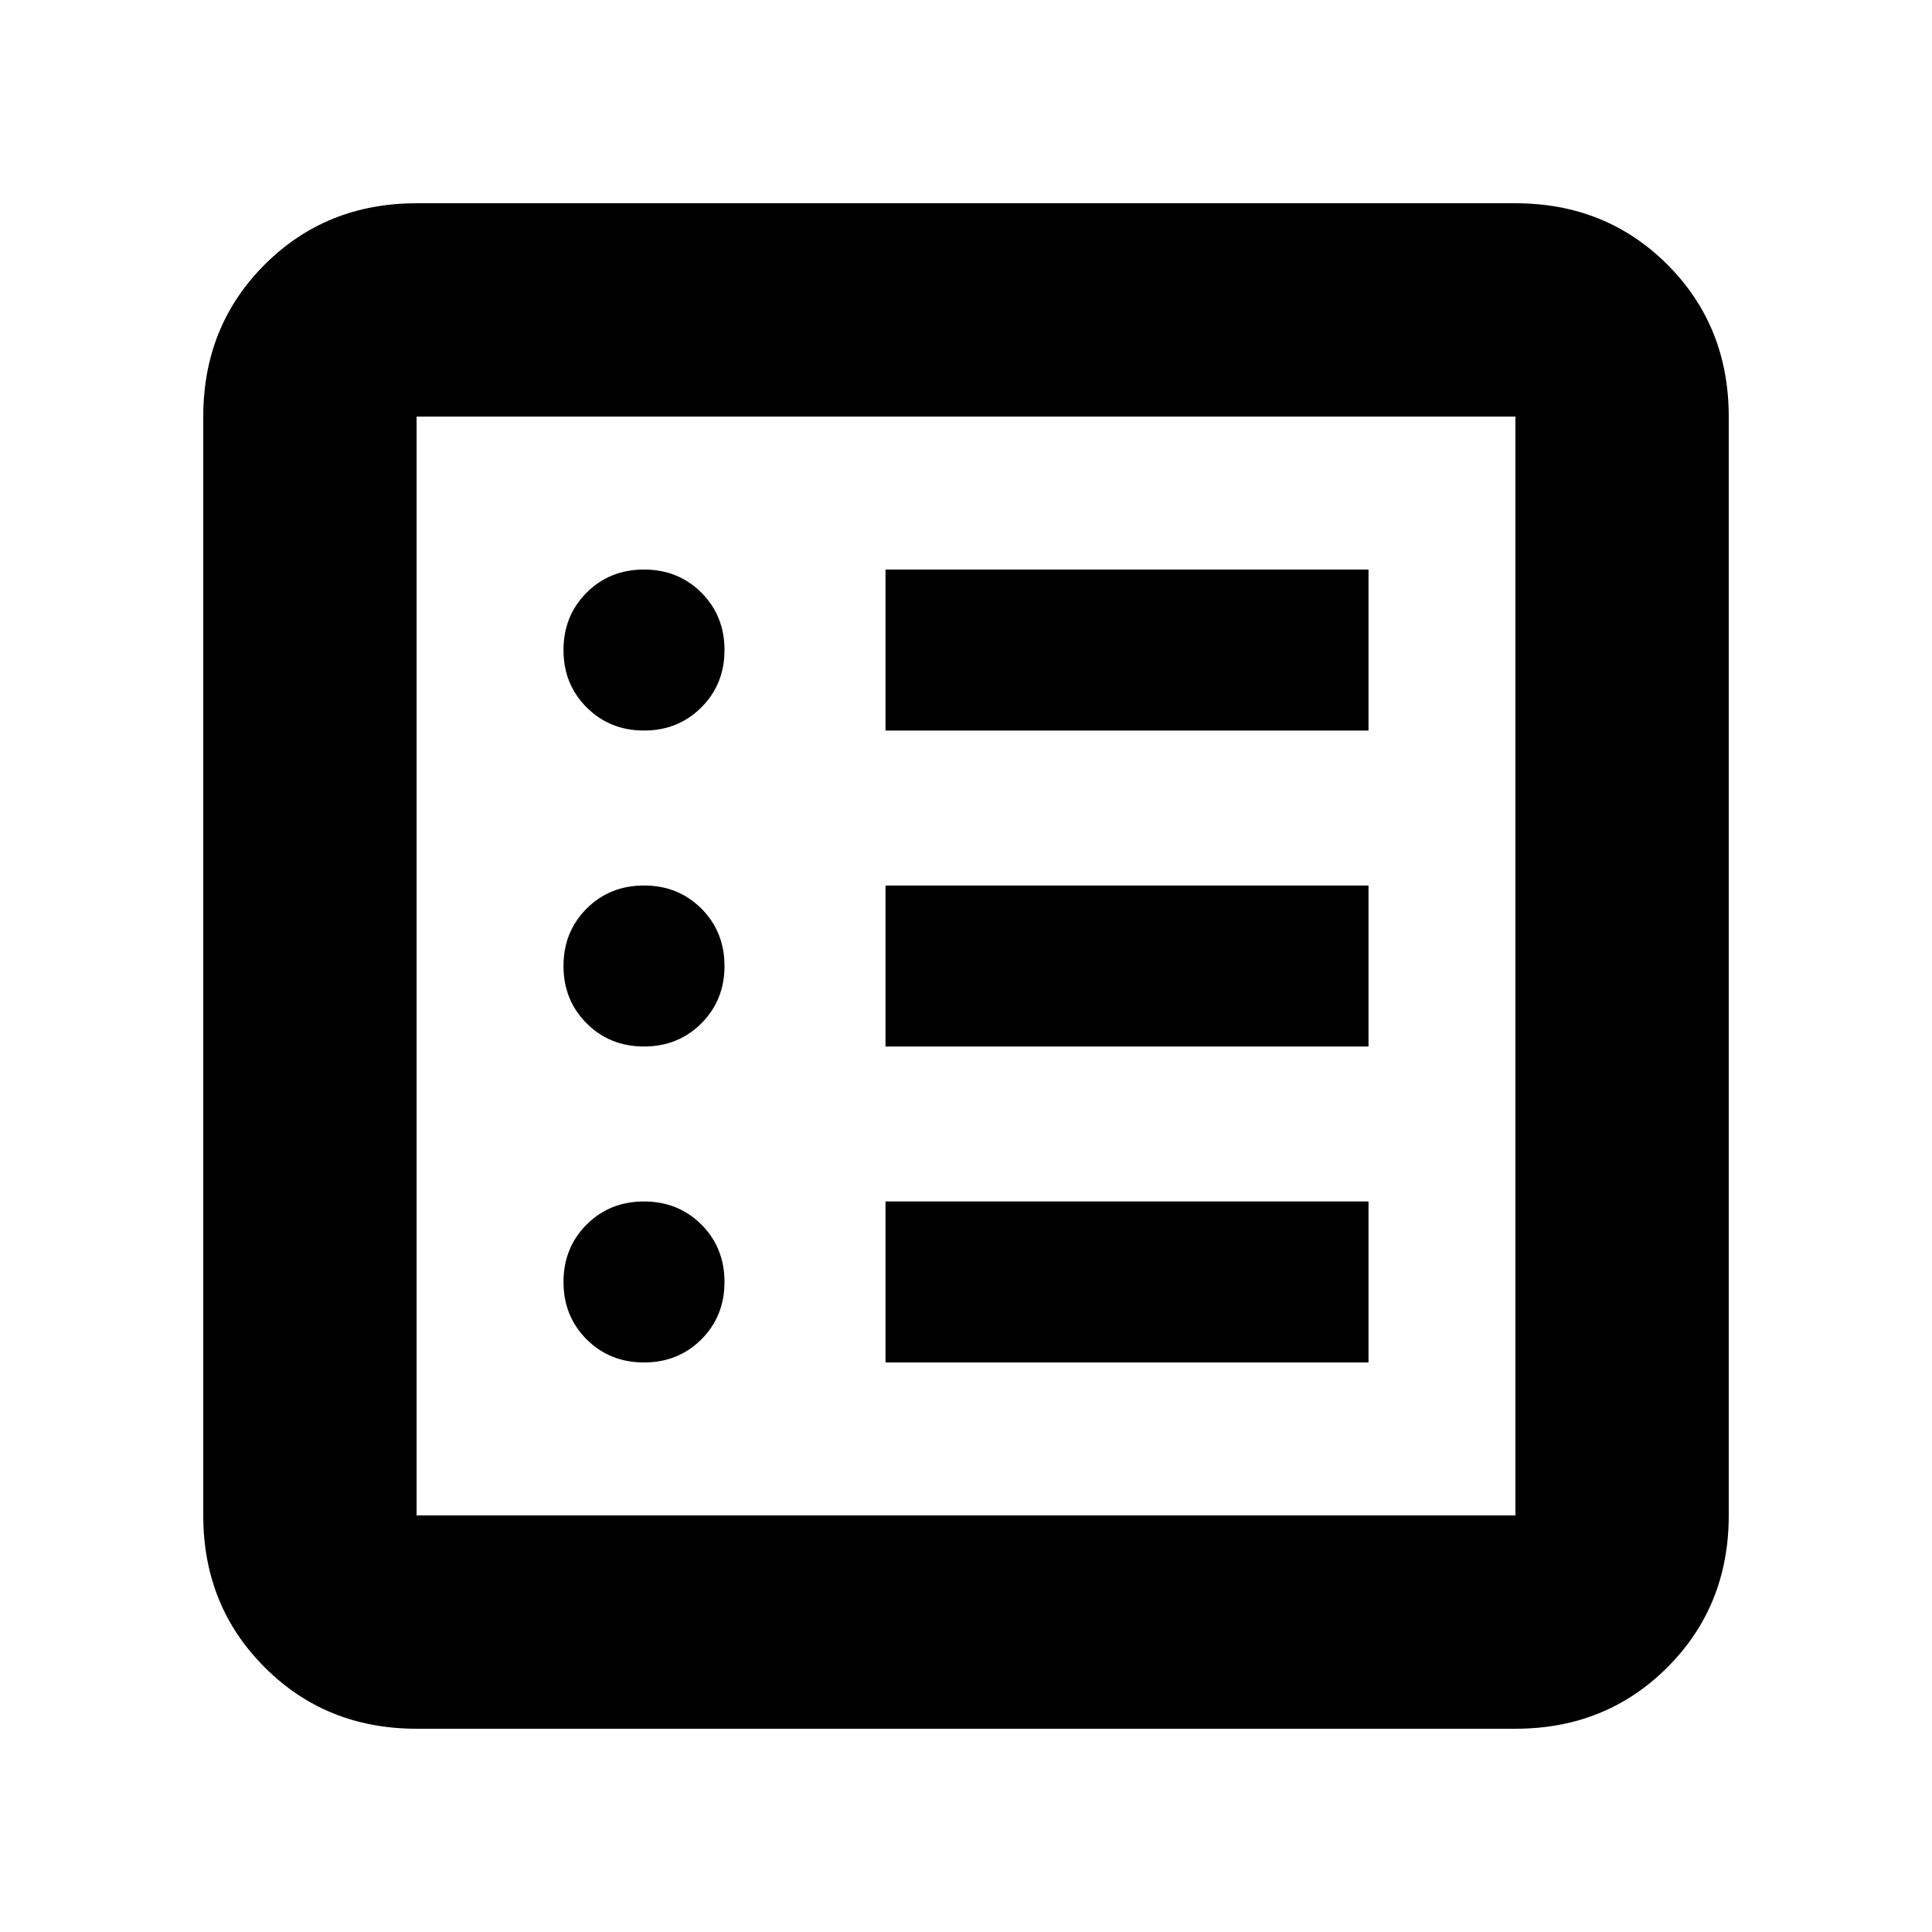 <svg xmlns="http://www.w3.org/2000/svg" height="24" width="24"><path d="M8 16.925q.425 0 .713-.287Q9 16.35 9 15.925t-.287-.713q-.288-.287-.713-.287t-.713.287Q7 15.5 7 15.925t.287.713q.288.287.713.287ZM8 13q.425 0 .713-.288Q9 12.425 9 12t-.287-.713Q8.425 11 8 11t-.713.287Q7 11.575 7 12t.287.712Q7.575 13 8 13Zm0-3.925q.425 0 .713-.288Q9 8.5 9 8.075t-.287-.713Q8.425 7.075 8 7.075t-.713.287Q7 7.65 7 8.075t.287.712q.288.288.713.288Zm3 7.85h6v-2h-6ZM11 13h6v-2h-6Zm0-3.925h6v-2h-6Zm-5.825 12.4q-1.125 0-1.887-.763-.763-.762-.763-1.887V5.175q0-1.125.763-1.888.762-.762 1.887-.762h13.65q1.125 0 1.888.762.762.763.762 1.888v13.65q0 1.125-.762 1.887-.763.763-1.888.763Zm0-2.65h13.65V5.175H5.175v13.65Zm0-13.65v13.65-13.65Z"/></svg>